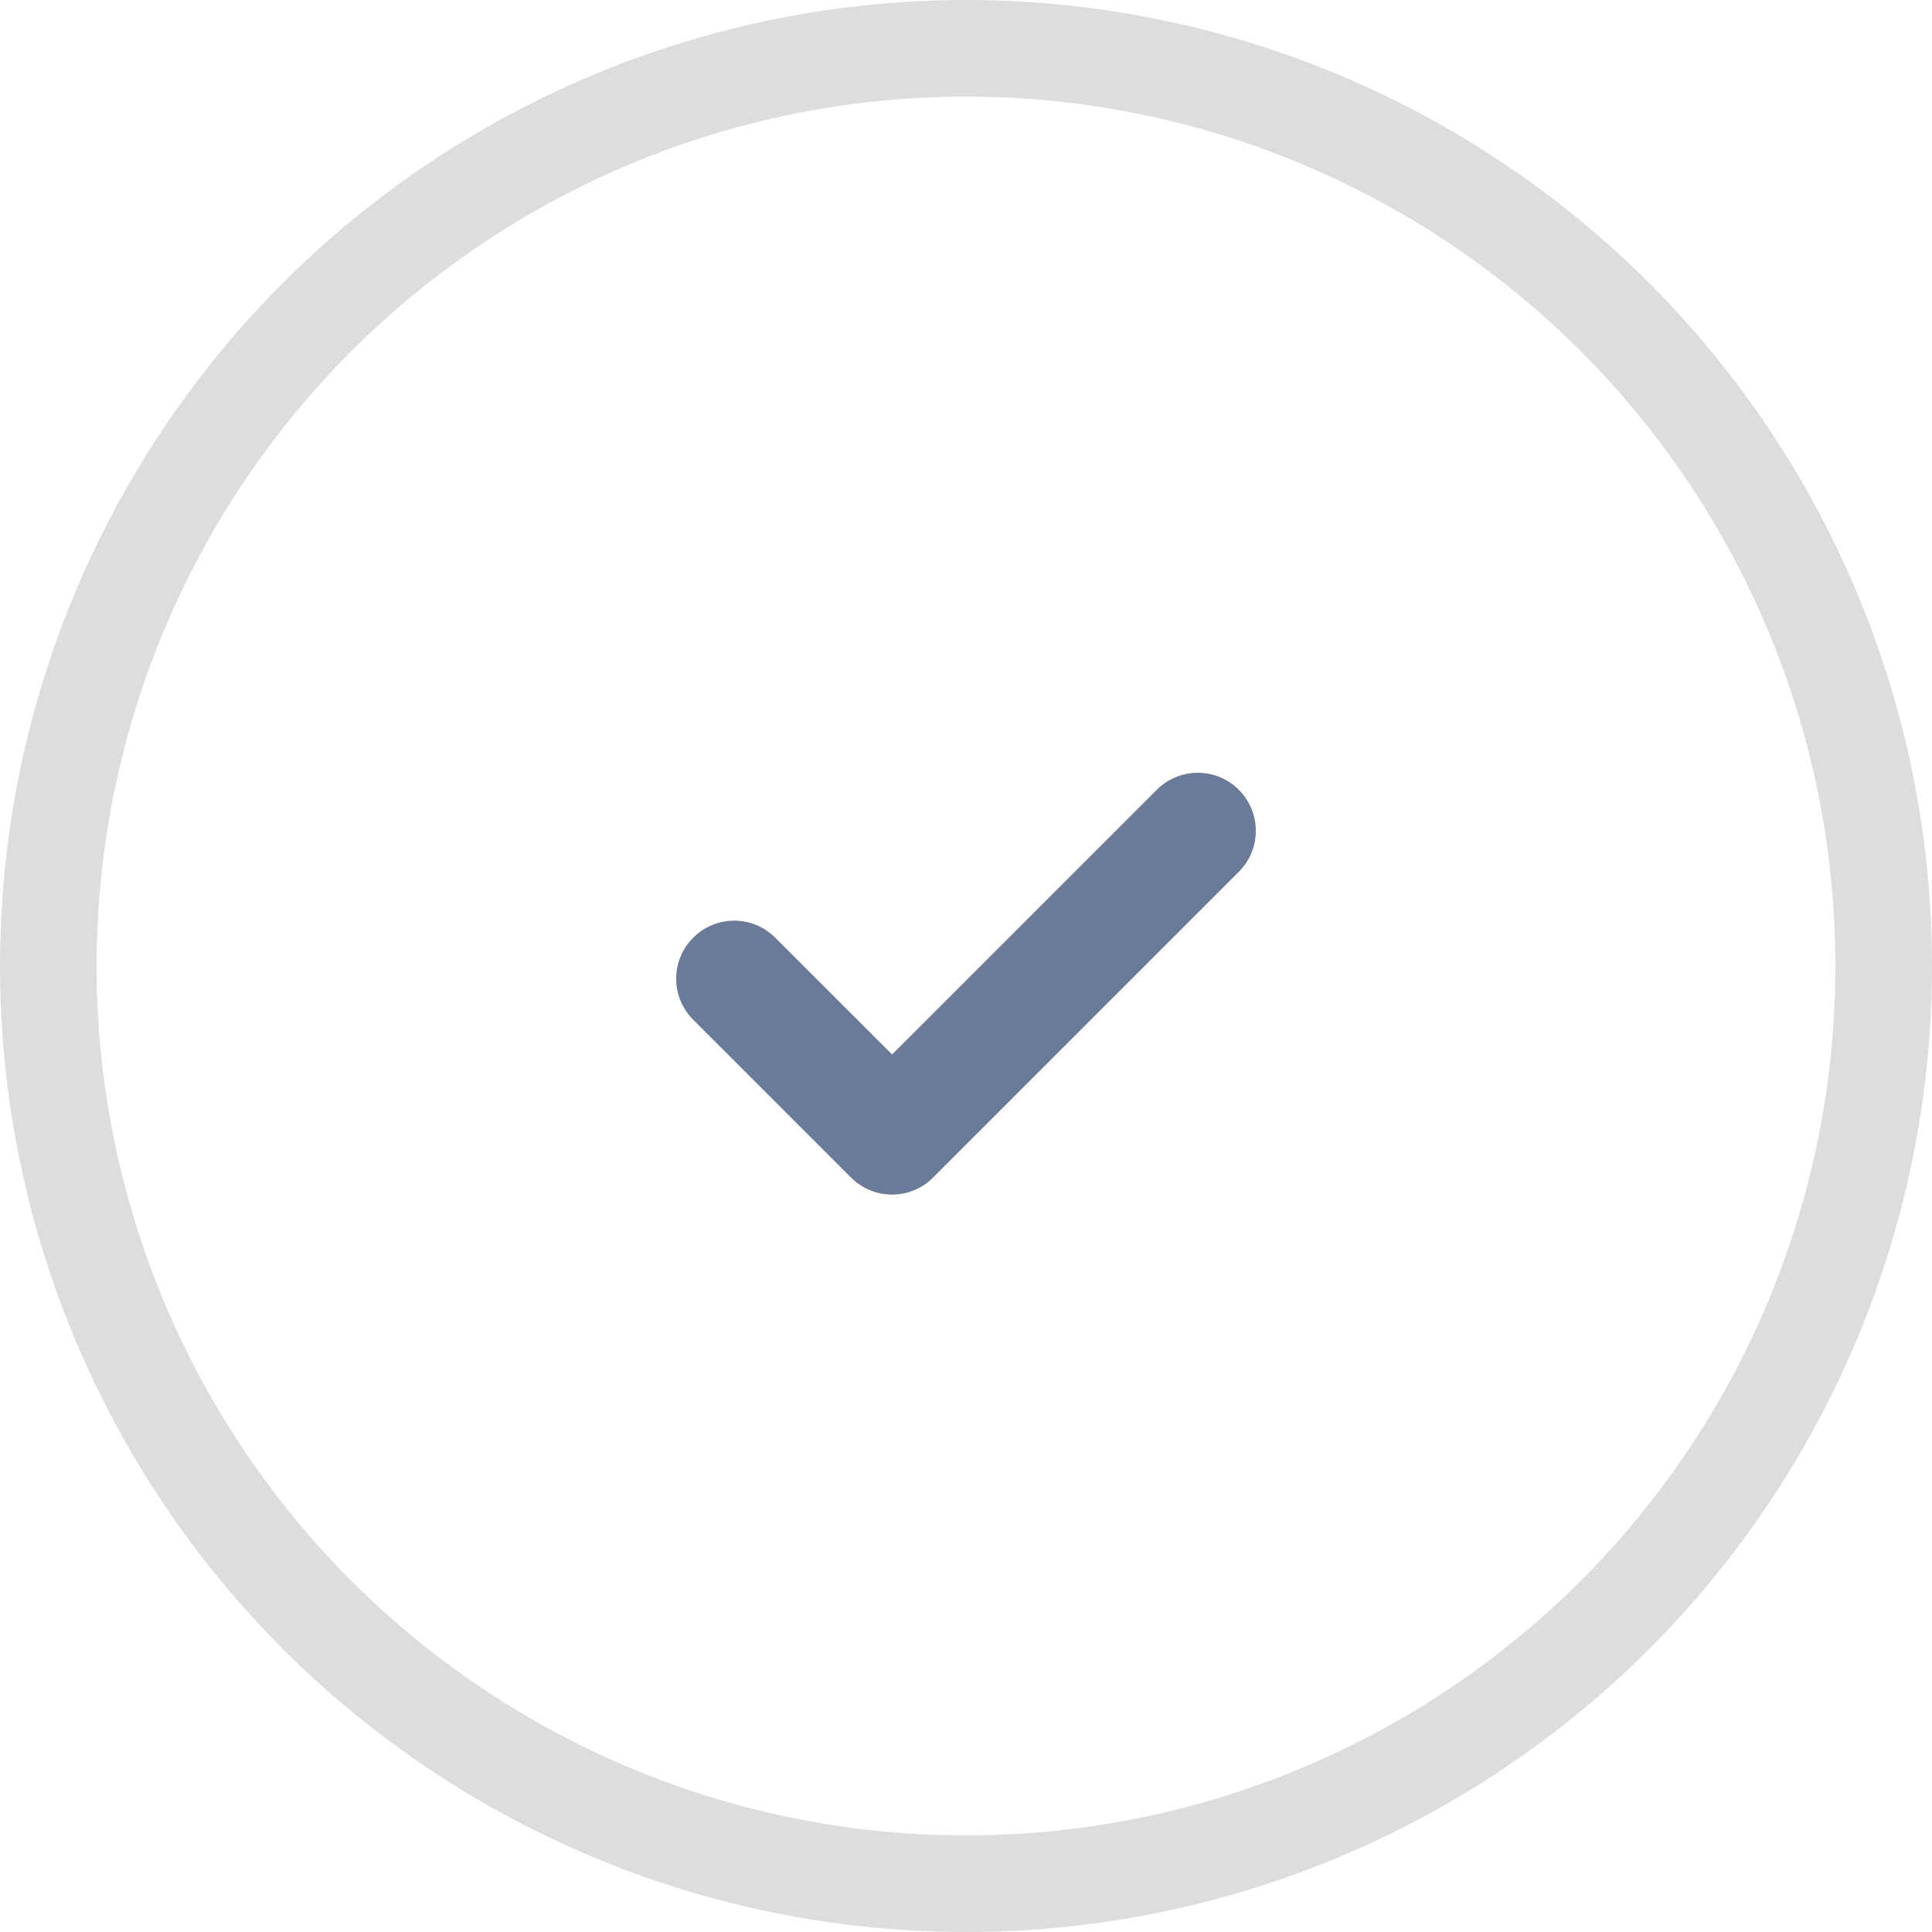 <svg width="20" height="20" viewBox="0 0 20 20" fill="none" xmlns="http://www.w3.org/2000/svg">
<g id="icons">
<circle id="Ellipse 61" cx="10" cy="10" r="9.5" stroke="#DDDDDD"/>
<path id="Vector" d="M12.824 9.025L9.659 12.19C9.425 12.425 9.044 12.425 8.81 12.19L7.176 10.556C6.941 10.322 6.941 9.941 7.176 9.707C7.41 9.472 7.791 9.472 8.025 9.707L9.235 10.916L11.975 8.176C12.21 7.941 12.59 7.941 12.824 8.176C13.059 8.41 13.059 8.79 12.824 9.025Z" fill="#6A7A99"/>
</g>
</svg>
